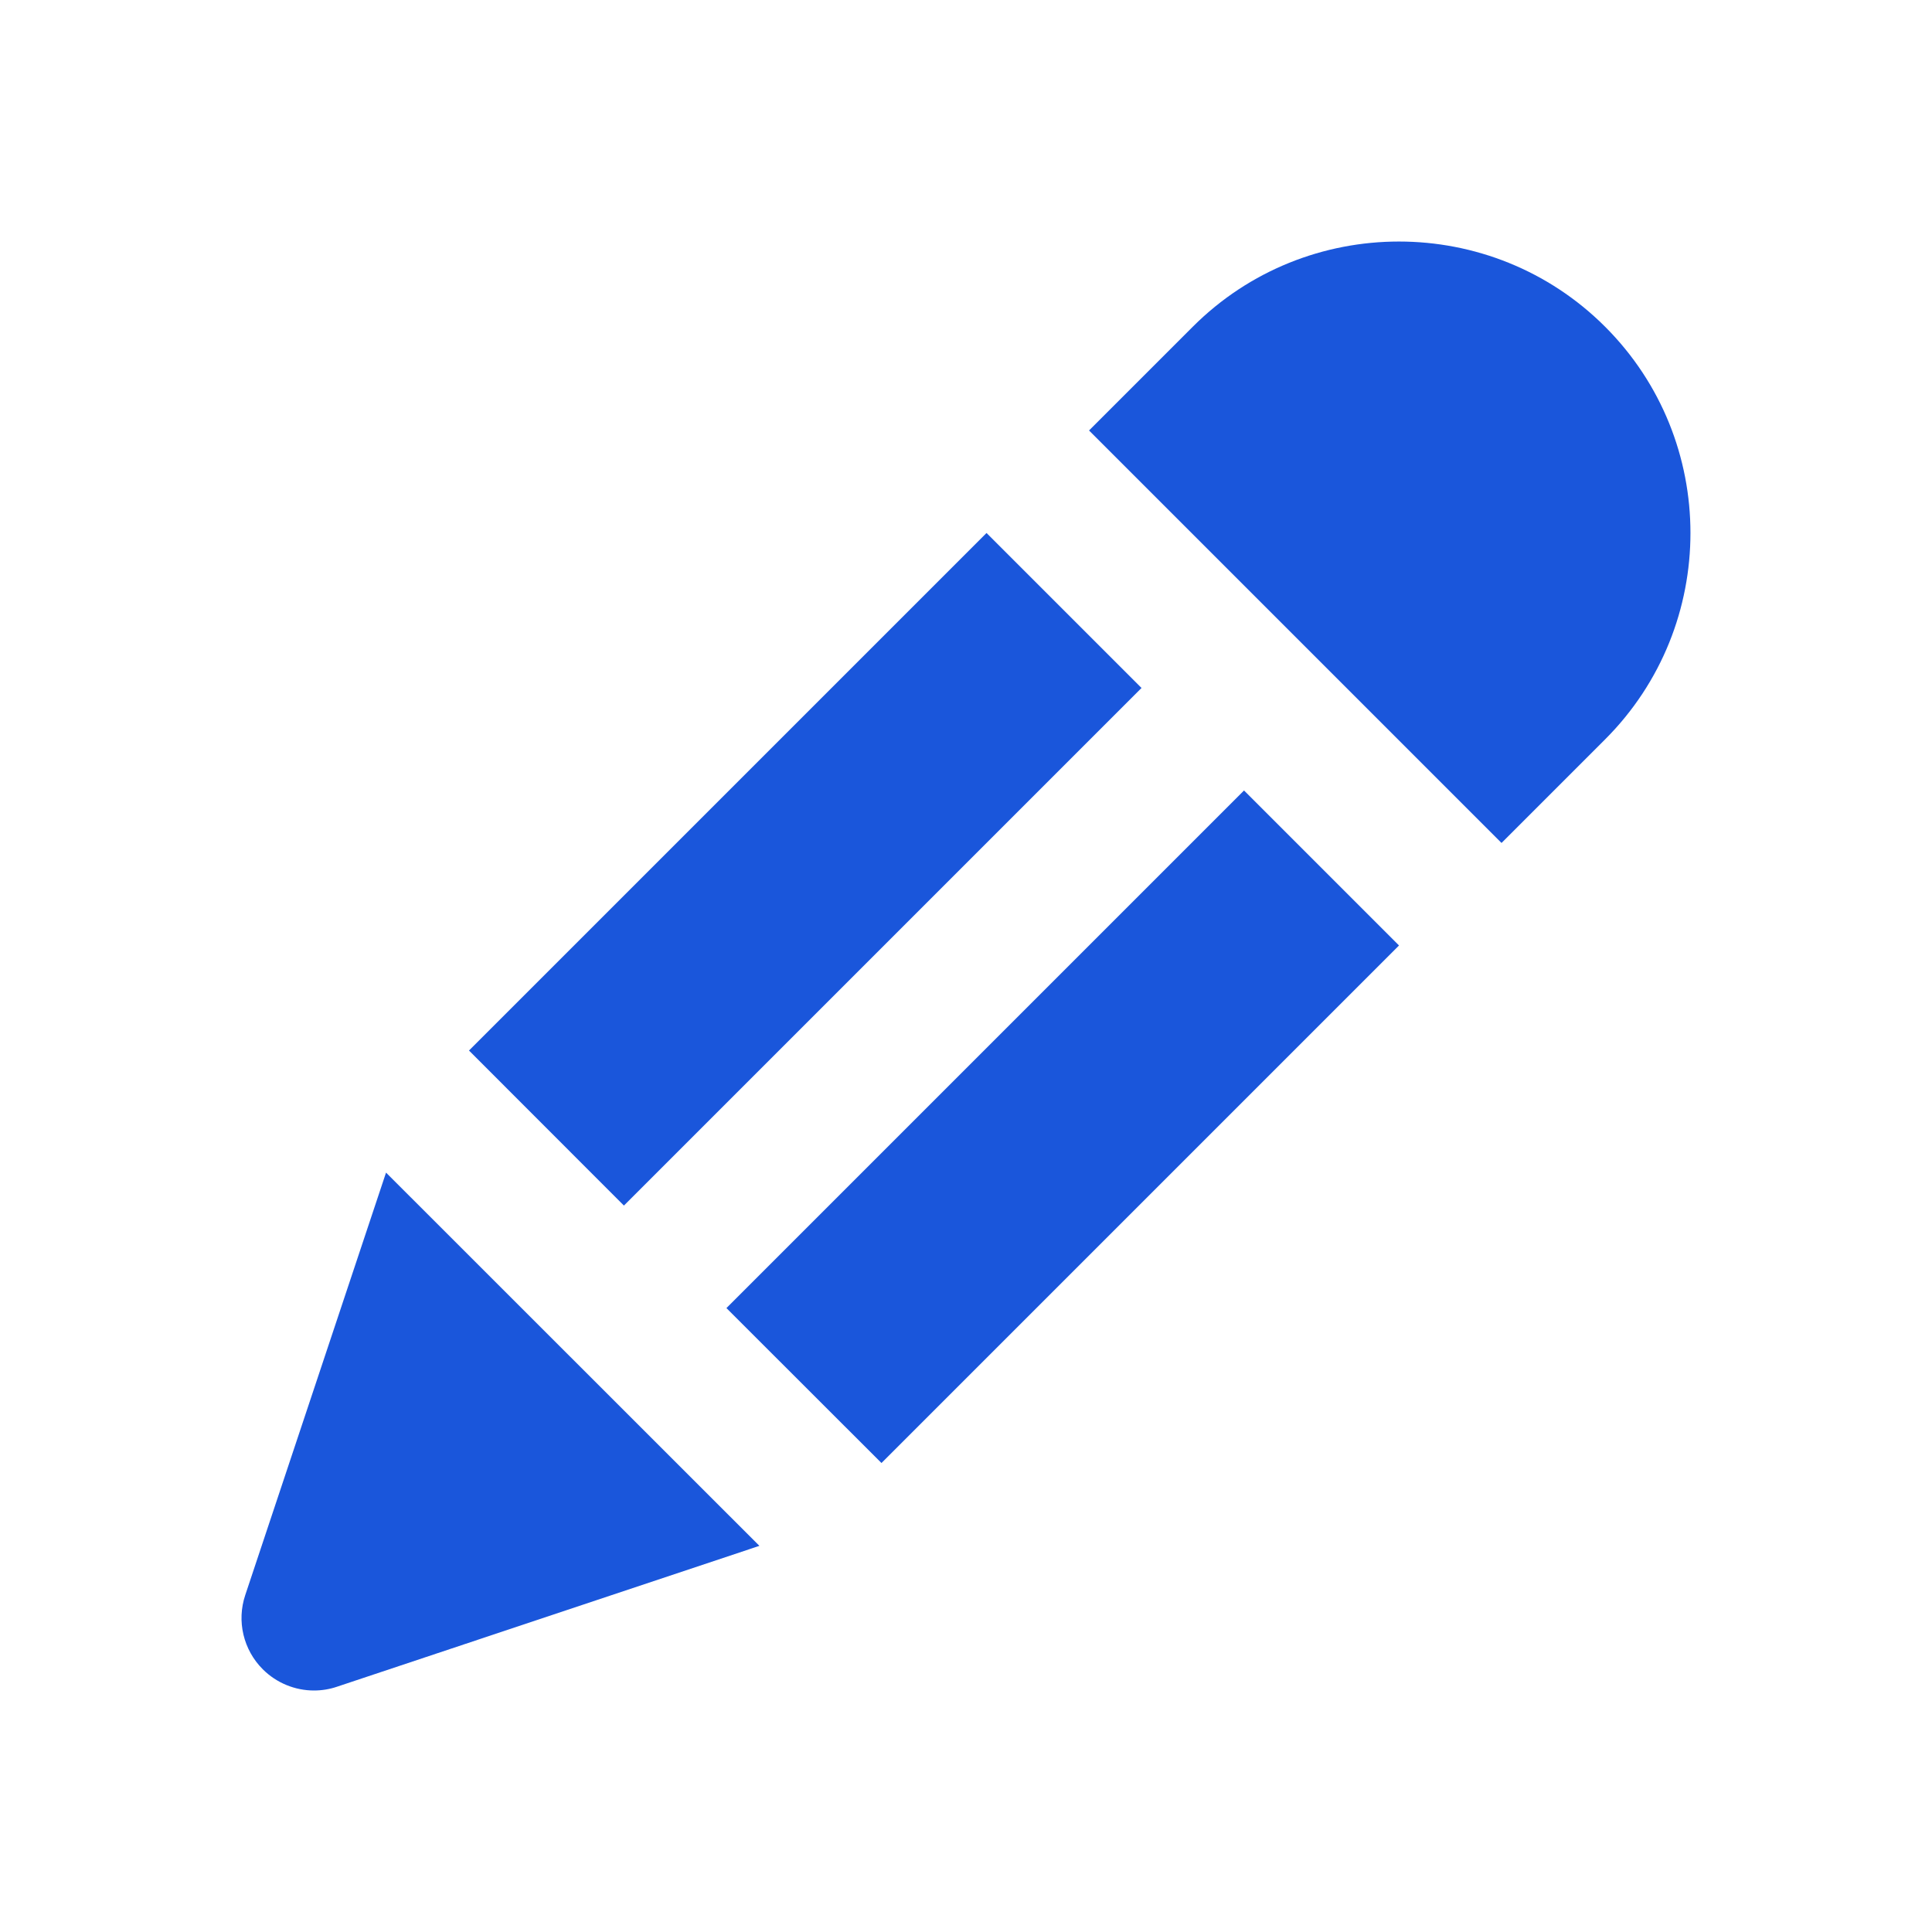 <svg width="16" height="16" viewBox="0 0 16 16" fill="none" xmlns="http://www.w3.org/2000/svg">
<path d="M10.302 6.546L10.299 6.55L6.016 10.833L7.3 12.116L11.586 7.83L10.302 6.546Z" fill="#1A56DB"/>
<path d="M3.884 8.7L5.167 9.984L9.45 5.701L9.454 5.698L8.17 4.414L3.884 8.7Z" fill="#1A56DB"/>
<path d="M3.197 9.711L2.031 13.21C1.959 13.425 2.015 13.663 2.176 13.824C2.29 13.938 2.444 14 2.6 14C2.664 14 2.728 13.99 2.79 13.969L6.289 12.802L3.197 9.711Z" fill="#1A56DB"/>
<path d="M13.293 2.706C12.352 1.765 10.819 1.765 9.878 2.706L9.019 3.565L12.435 6.981L13.294 6.122C14.235 5.18 14.235 3.647 13.293 2.706Z" fill="#1A56DB"/>
</svg>

